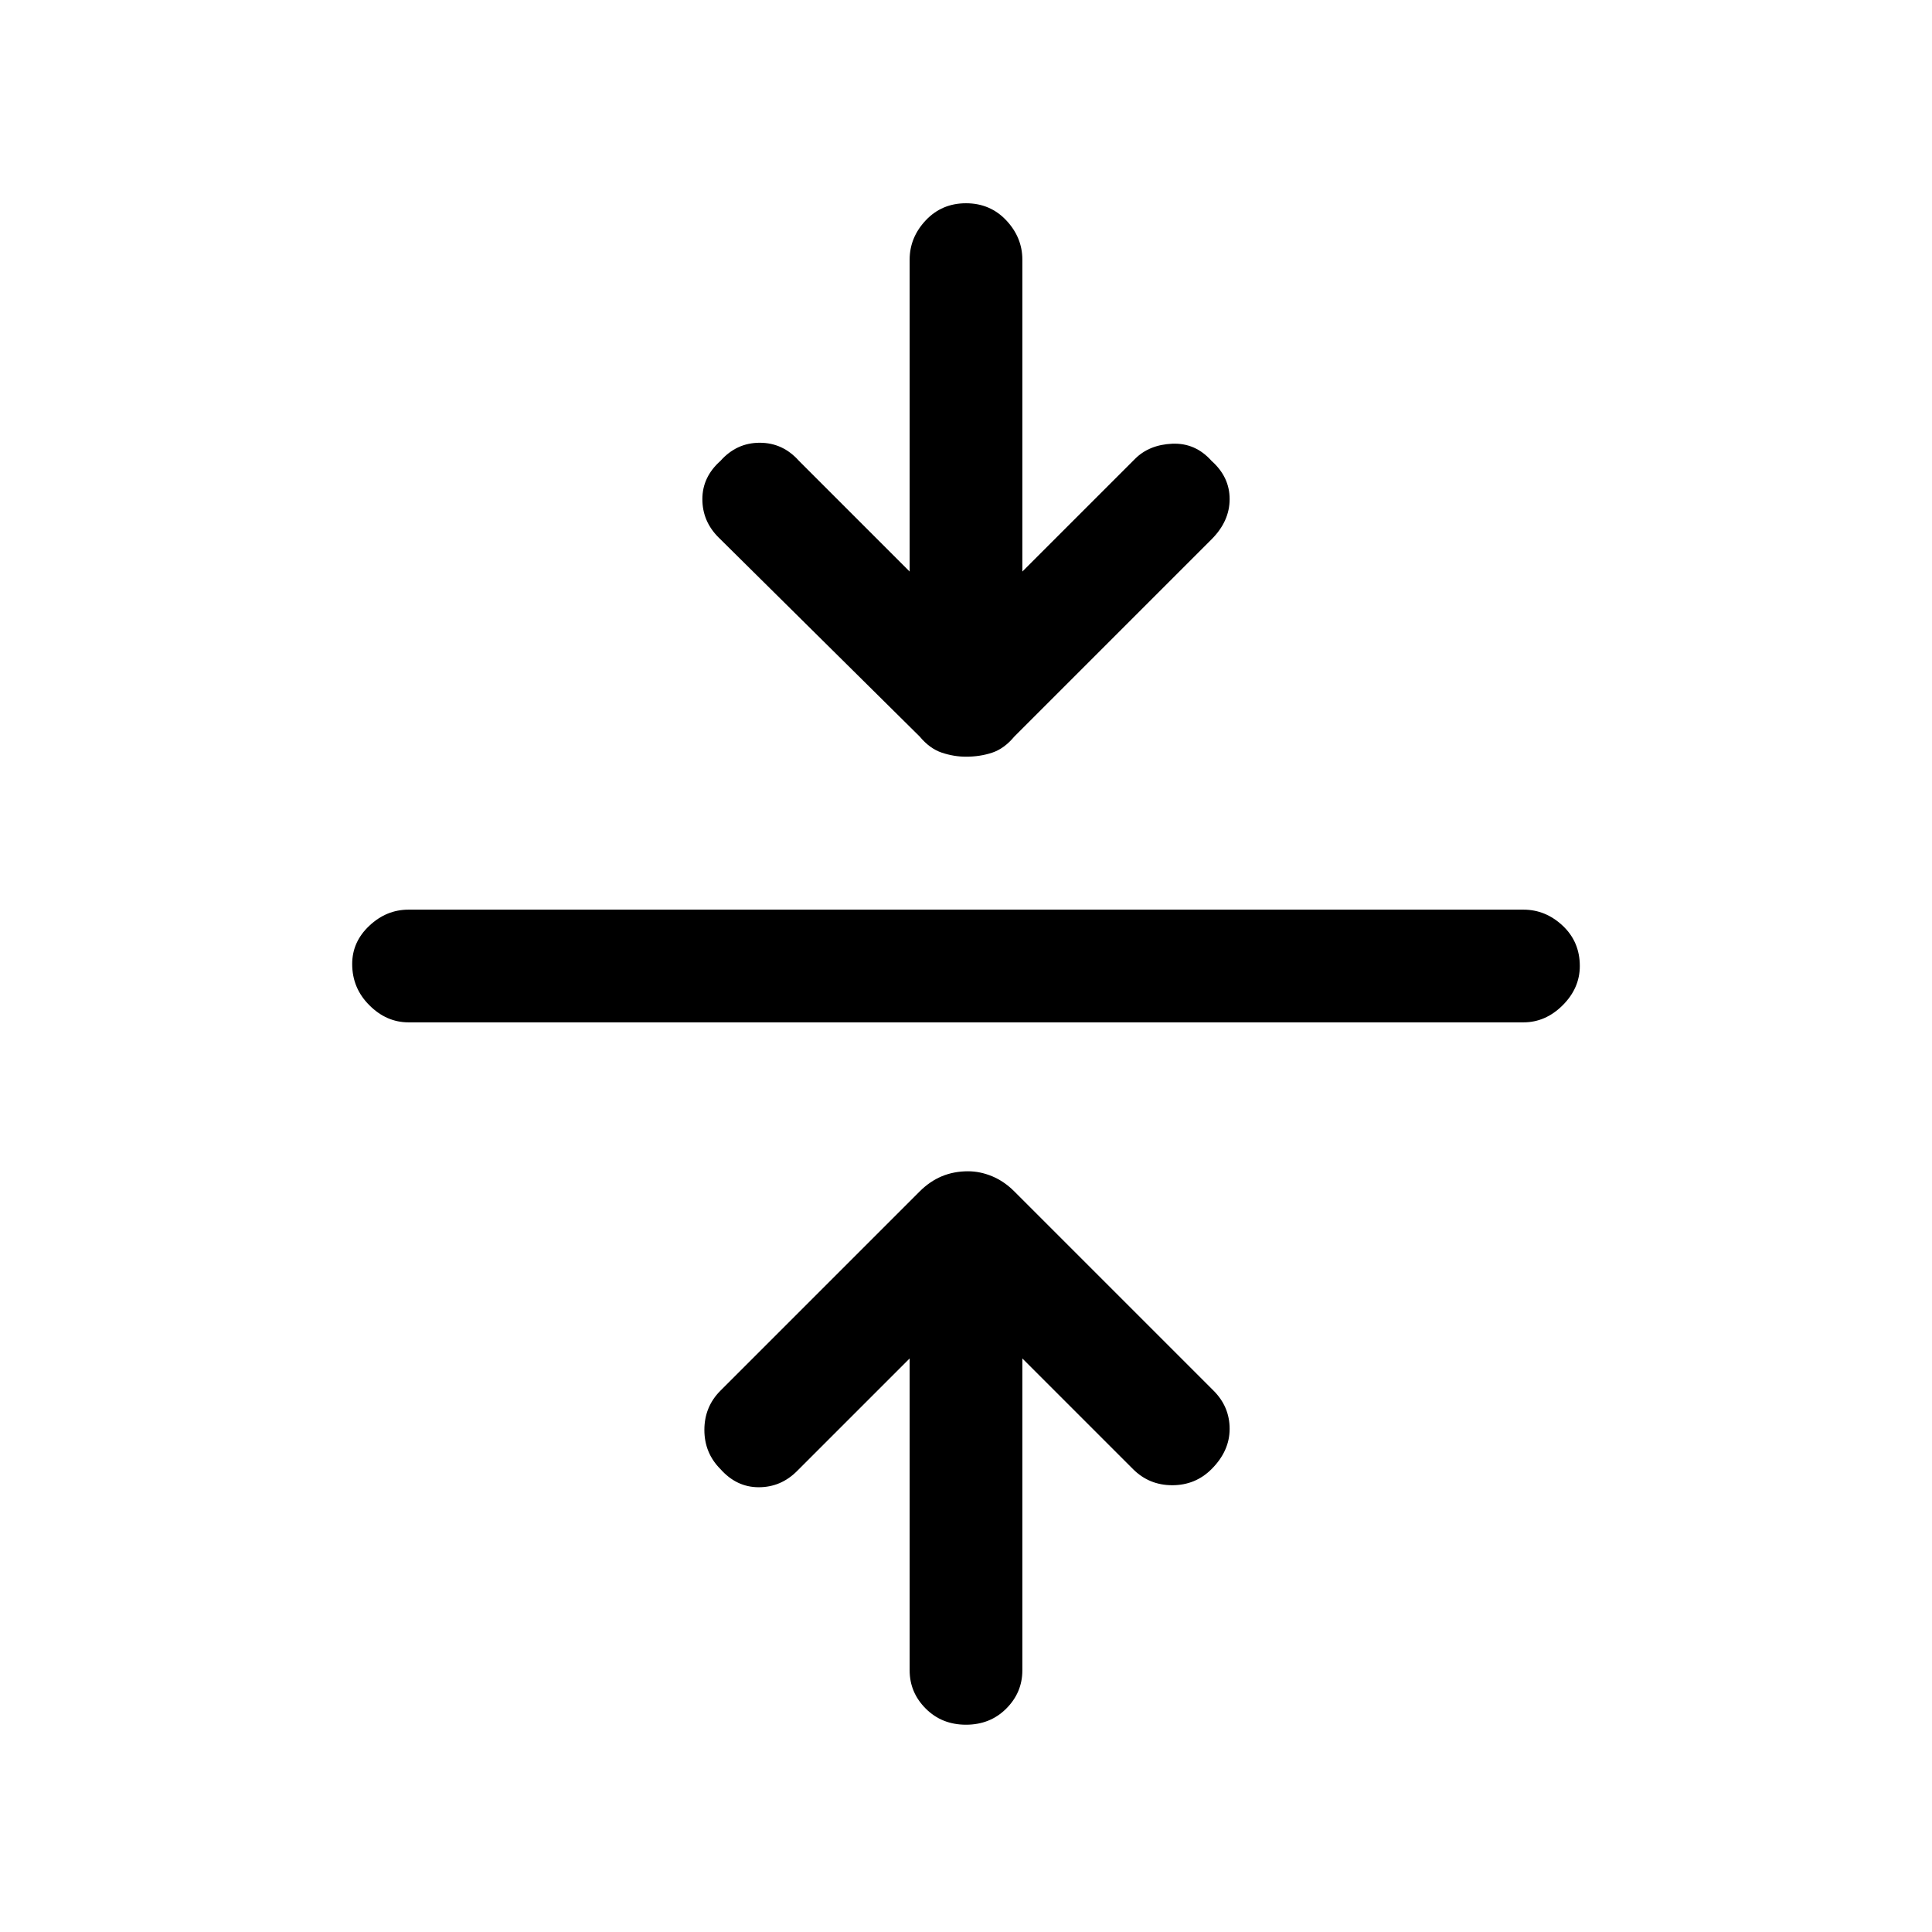 <svg xmlns="http://www.w3.org/2000/svg" height="24" width="24"><path d="M12 21.425Q11.7 21.425 11.5 21.225Q11.3 21.025 11.3 20.75V16.875L9.9 18.275Q9.7 18.475 9.425 18.475Q9.15 18.475 8.95 18.25Q8.75 18.05 8.75 17.763Q8.75 17.475 8.95 17.275L11.425 14.8Q11.55 14.675 11.7 14.612Q11.85 14.55 12.025 14.55Q12.175 14.55 12.325 14.612Q12.475 14.675 12.6 14.8L15.075 17.275Q15.275 17.475 15.275 17.75Q15.275 18.025 15.05 18.25Q14.85 18.45 14.562 18.45Q14.275 18.45 14.075 18.25L12.7 16.875V20.75Q12.7 21.025 12.5 21.225Q12.3 21.425 12 21.425ZM5.075 12.7Q4.8 12.7 4.588 12.487Q4.375 12.275 4.375 11.975Q4.375 11.7 4.588 11.5Q4.8 11.3 5.075 11.3H18.925Q19.2 11.3 19.413 11.5Q19.625 11.7 19.625 12Q19.625 12.275 19.413 12.487Q19.2 12.7 18.925 12.7ZM12 9.4Q11.85 9.4 11.7 9.35Q11.55 9.3 11.425 9.15L8.925 6.675Q8.725 6.475 8.725 6.2Q8.725 5.925 8.95 5.725Q9.15 5.5 9.438 5.5Q9.725 5.5 9.925 5.725L11.3 7.1V3.225Q11.3 2.95 11.5 2.737Q11.7 2.525 12 2.525Q12.3 2.525 12.5 2.737Q12.7 2.95 12.7 3.225V7.1L14.1 5.7Q14.275 5.525 14.562 5.512Q14.85 5.5 15.05 5.725Q15.275 5.925 15.275 6.2Q15.275 6.475 15.05 6.7L12.6 9.15Q12.475 9.3 12.325 9.35Q12.175 9.4 12 9.4Z"/></svg>